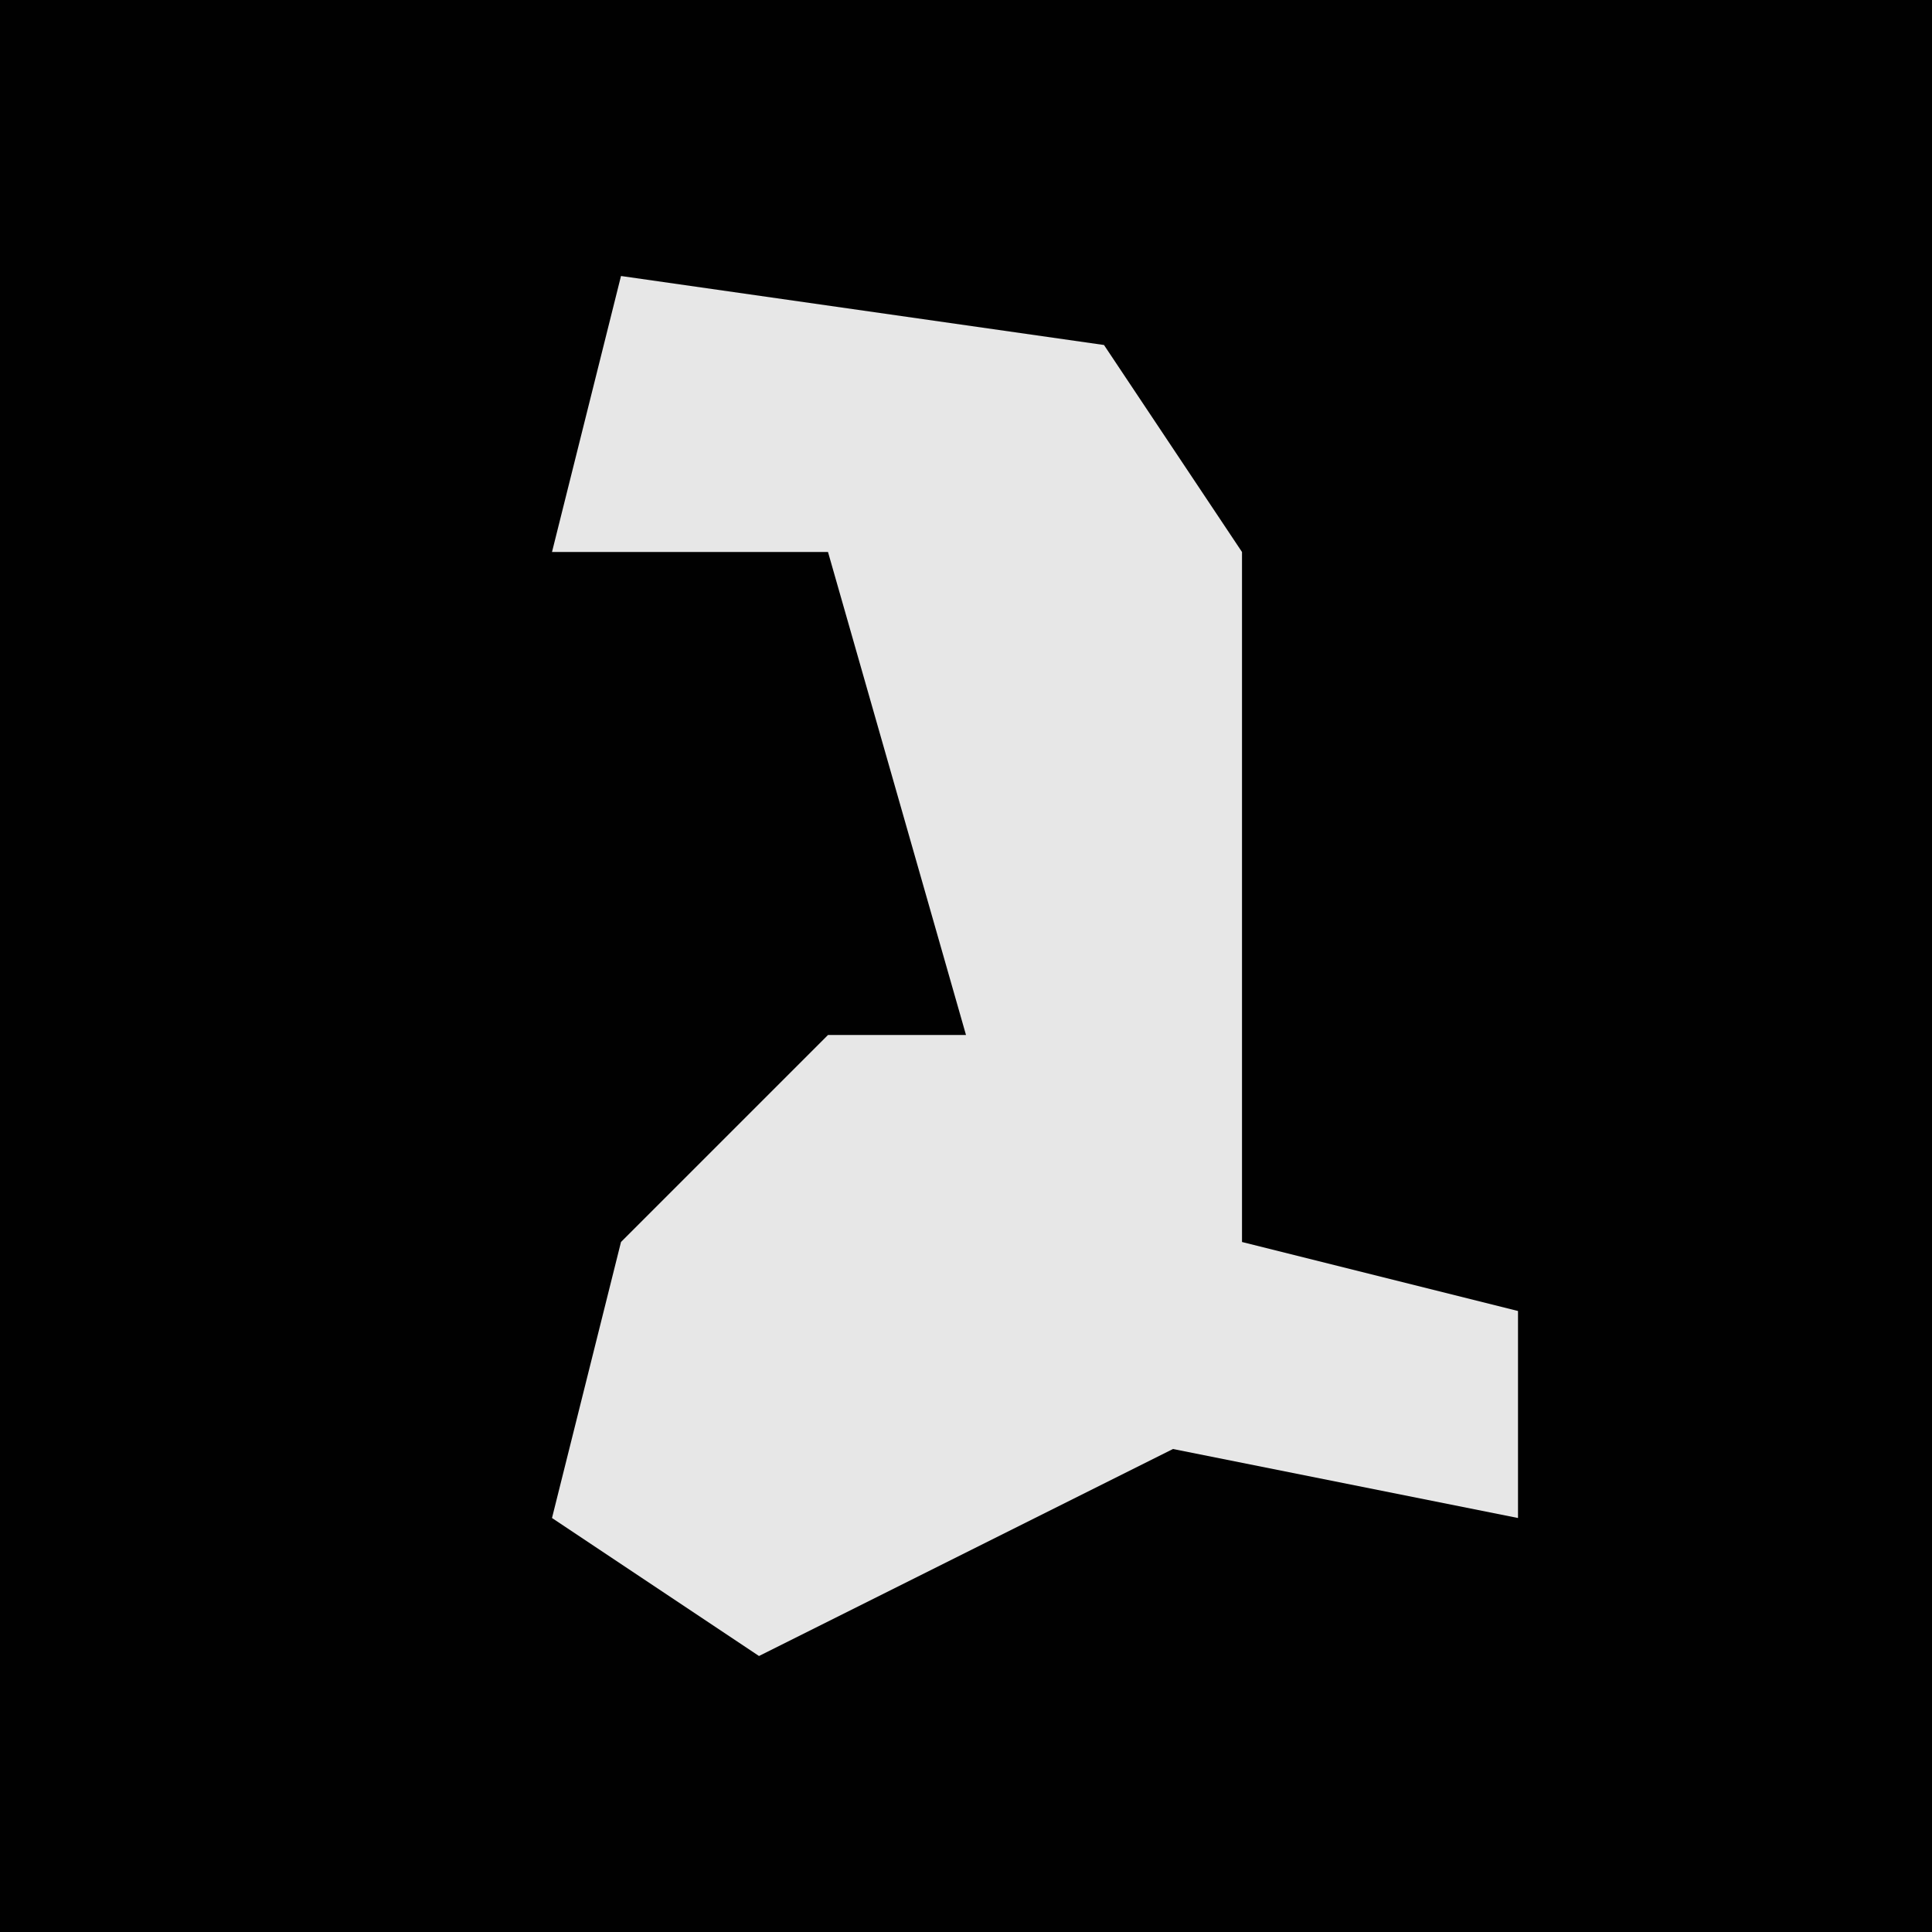 <?xml version="1.0" encoding="UTF-8"?>
<svg version="1.1" xmlns="http://www.w3.org/2000/svg" width="28" height="28">
<path d="M0,0 L28,0 L28,28 L0,28 Z " fill="#010101" transform="translate(0,0)"/>
<path d="M0,0 L7,1 L9,4 L9,14 L13,15 L13,18 L8,17 L2,20 L-1,18 L0,14 L3,11 L5,11 L3,4 L-1,4 Z " fill="#E7E7E7" transform="translate(9,4)"/>
</svg>
